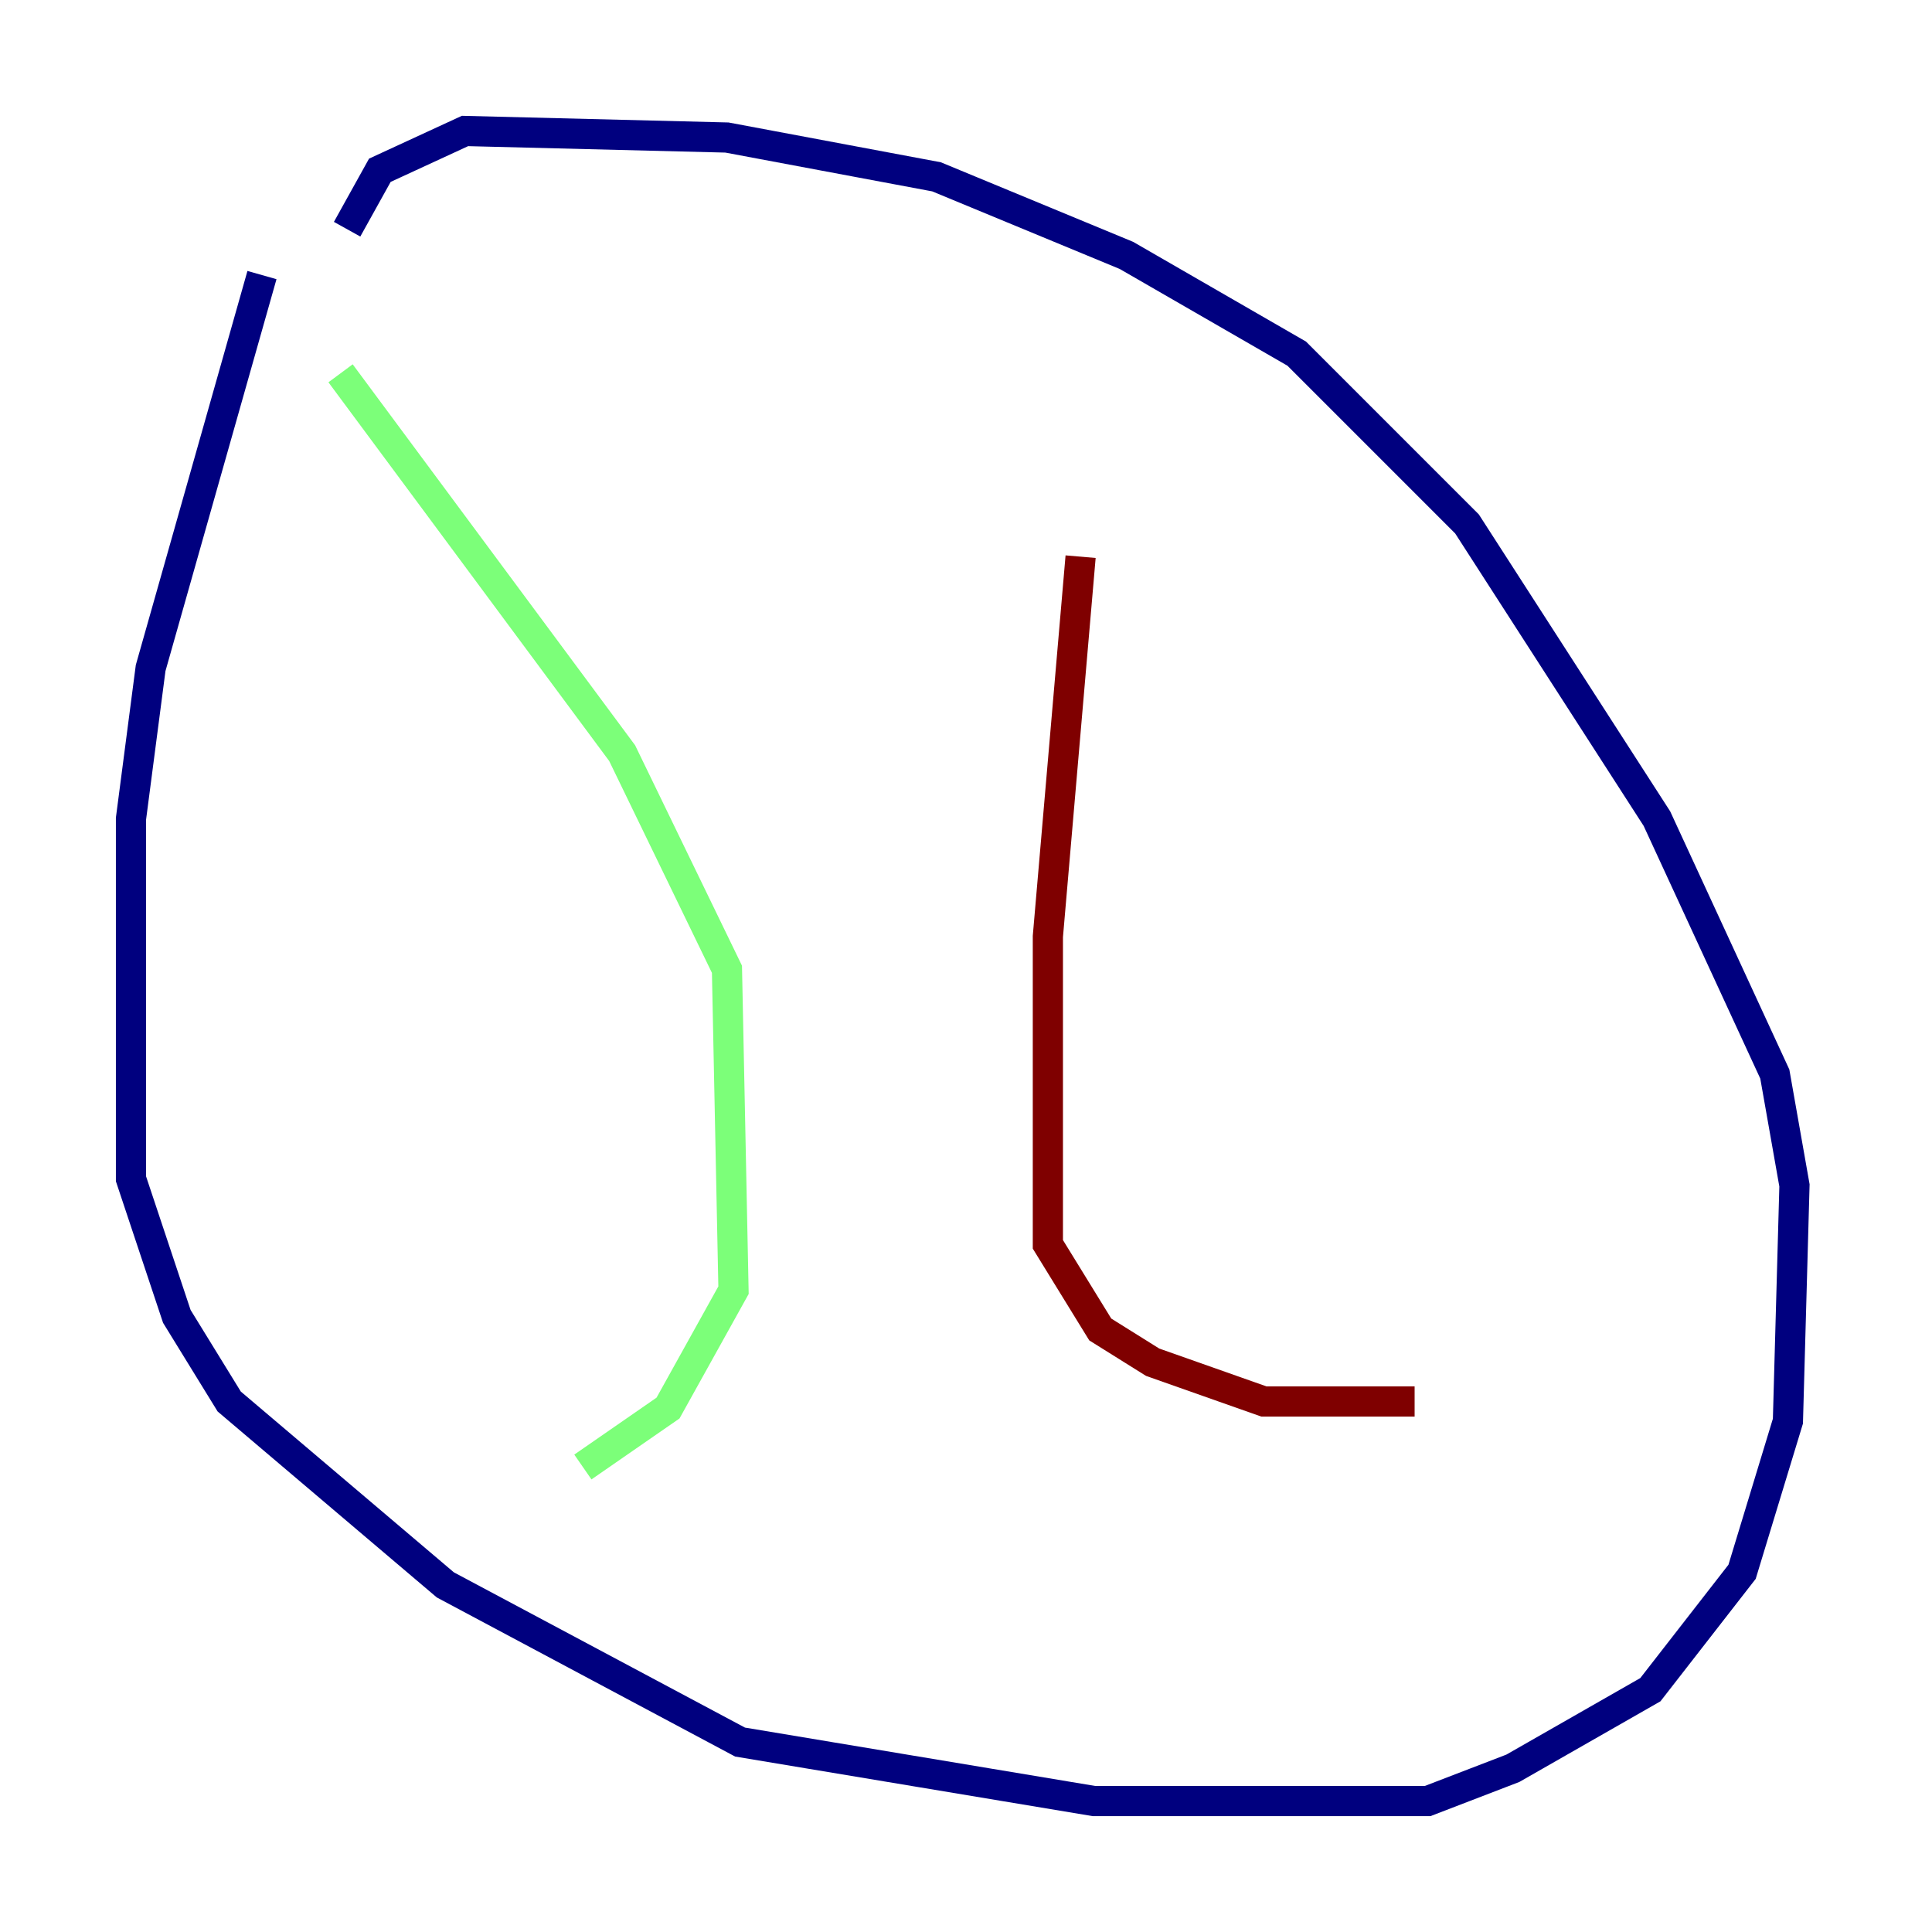 <?xml version="1.0" encoding="utf-8" ?>
<svg baseProfile="tiny" height="128" version="1.2" viewBox="0,0,128,128" width="128" xmlns="http://www.w3.org/2000/svg" xmlns:ev="http://www.w3.org/2001/xml-events" xmlns:xlink="http://www.w3.org/1999/xlink"><defs /><polyline fill="none" points="17.356,18.224 9.98,44.258 8.678,54.237 8.678,78.102 11.715,87.214 15.186,92.854 29.505,105.003 49.031,115.417 72.461,119.322 94.59,119.322 100.231,117.153 109.342,111.946 115.417,104.136 118.454,94.156 118.888,78.536 117.586,71.159 109.776,54.237 97.193,34.712 85.912,23.43 74.63,16.922 62.047,11.715 48.163,9.112 30.807,8.678 25.166,11.281 22.997,15.186" stroke="#00007f" stroke-width="2" /><polyline fill="none" points="22.563,24.732 41.22,49.898 48.163,64.217 48.597,85.478 44.258,93.288 38.617,97.193" stroke="#7cff79" stroke-width="2" /><polyline fill="none" points="71.593,36.881 69.424,62.047 69.424,82.441 72.895,88.081 76.366,90.251 83.742,92.854 93.722,92.854" stroke="#7f0000" stroke-width="2" /></svg>
